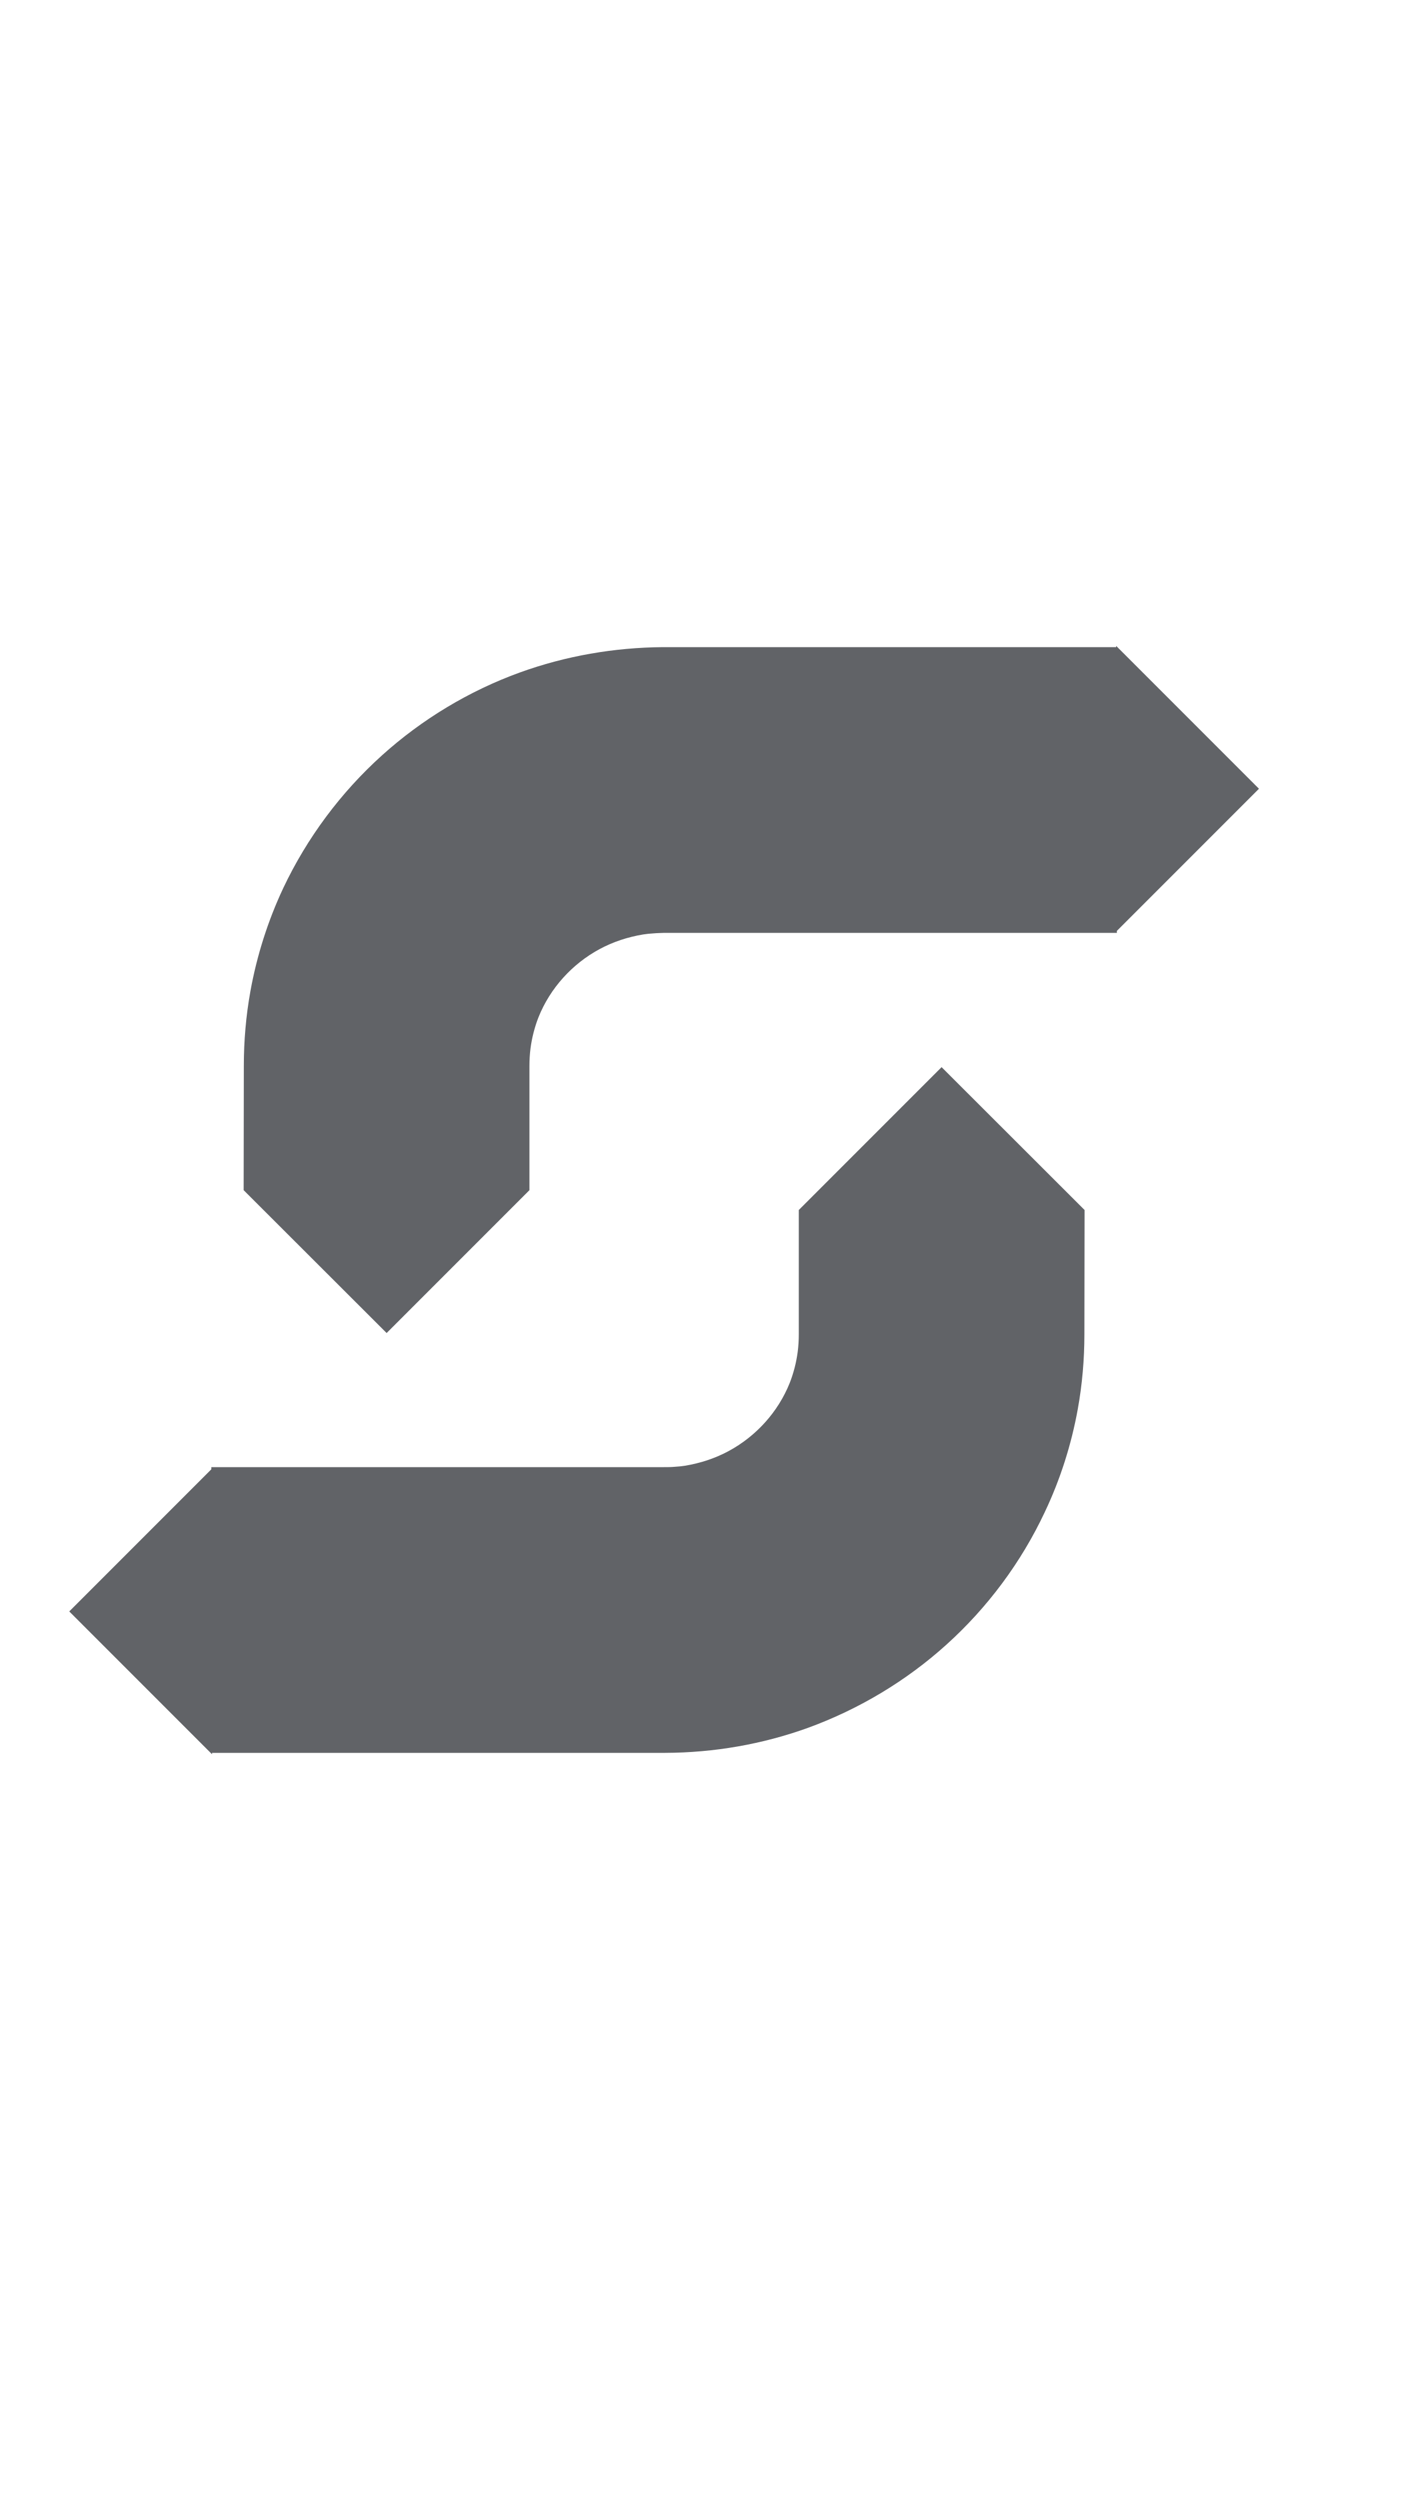 <svg height="14px" viewBox="0 0 8 8" version="1.1" xmlns="http://www.w3.org/2000/svg" xmlns:xlink="http://www.w3.org/1999/xlink" xml:space="preserve" style="fill-rule:evenodd;clip-rule:evenodd;stroke-linejoin:round;stroke-miterlimit:1.414;"><path d="M0,0.852c0,-0.47 0.382,-0.852 0.852,-0.852l5.737,0c0.47,0 0.852,0.382 0.852,0.852l0,5.737c0,0.47 -0.382,0.852 -0.852,0.852l-5.737,0c-0.47,0 -0.852,-0.382 -0.852,-0.852l0,-5.737Z" style="fill:none;"/><path d="M4.475,4.472l0,-0.696l0.8,-0.8l0.801,0.8l-0.001,0.696c0,0.14 -0.012,0.281 -0.037,0.419c-0.036,0.199 -0.098,0.394 -0.185,0.577c-0.132,0.281 -0.321,0.535 -0.552,0.743c-0.224,0.202 -0.488,0.36 -0.772,0.464c-0.257,0.093 -0.529,0.14 -0.802,0.141l-0.006,0l-2.533,0l0,0.008l-0.8,-0.8l0.796,-0.796l0,-0.012l2.535,0c0.021,0 0.041,0 0.062,-0.002c0.019,-0.001 0.038,-0.003 0.057,-0.006c0.085,-0.014 0.168,-0.041 0.244,-0.082c0.154,-0.083 0.277,-0.219 0.342,-0.381c0.022,-0.056 0.037,-0.115 0.045,-0.175c0.004,-0.032 0.006,-0.065 0.006,-0.098Z" style="fill:#616367;"/><path d="M2.966,2.969l0,0.696l-0.8,0.8l-0.801,-0.8l0.001,-0.696c0,-0.14 0.012,-0.281 0.037,-0.419c0.036,-0.199 0.098,-0.394 0.184,-0.577c0.133,-0.281 0.322,-0.535 0.553,-0.743c0.224,-0.202 0.488,-0.361 0.772,-0.464c0.257,-0.093 0.529,-0.14 0.802,-0.142l0.005,0l2.534,0l0,-0.007l0.8,0.8l-0.796,0.796l0,0.011l-2.535,0c-0.021,0.001 -0.041,0.001 -0.062,0.003c-0.019,0.001 -0.038,0.003 -0.057,0.006c-0.085,0.014 -0.168,0.041 -0.244,0.082c-0.154,0.083 -0.277,0.219 -0.342,0.381c-0.022,0.056 -0.037,0.115 -0.045,0.175c-0.004,0.032 -0.006,0.065 -0.006,0.098Z" style="fill:#616367;"/></svg>